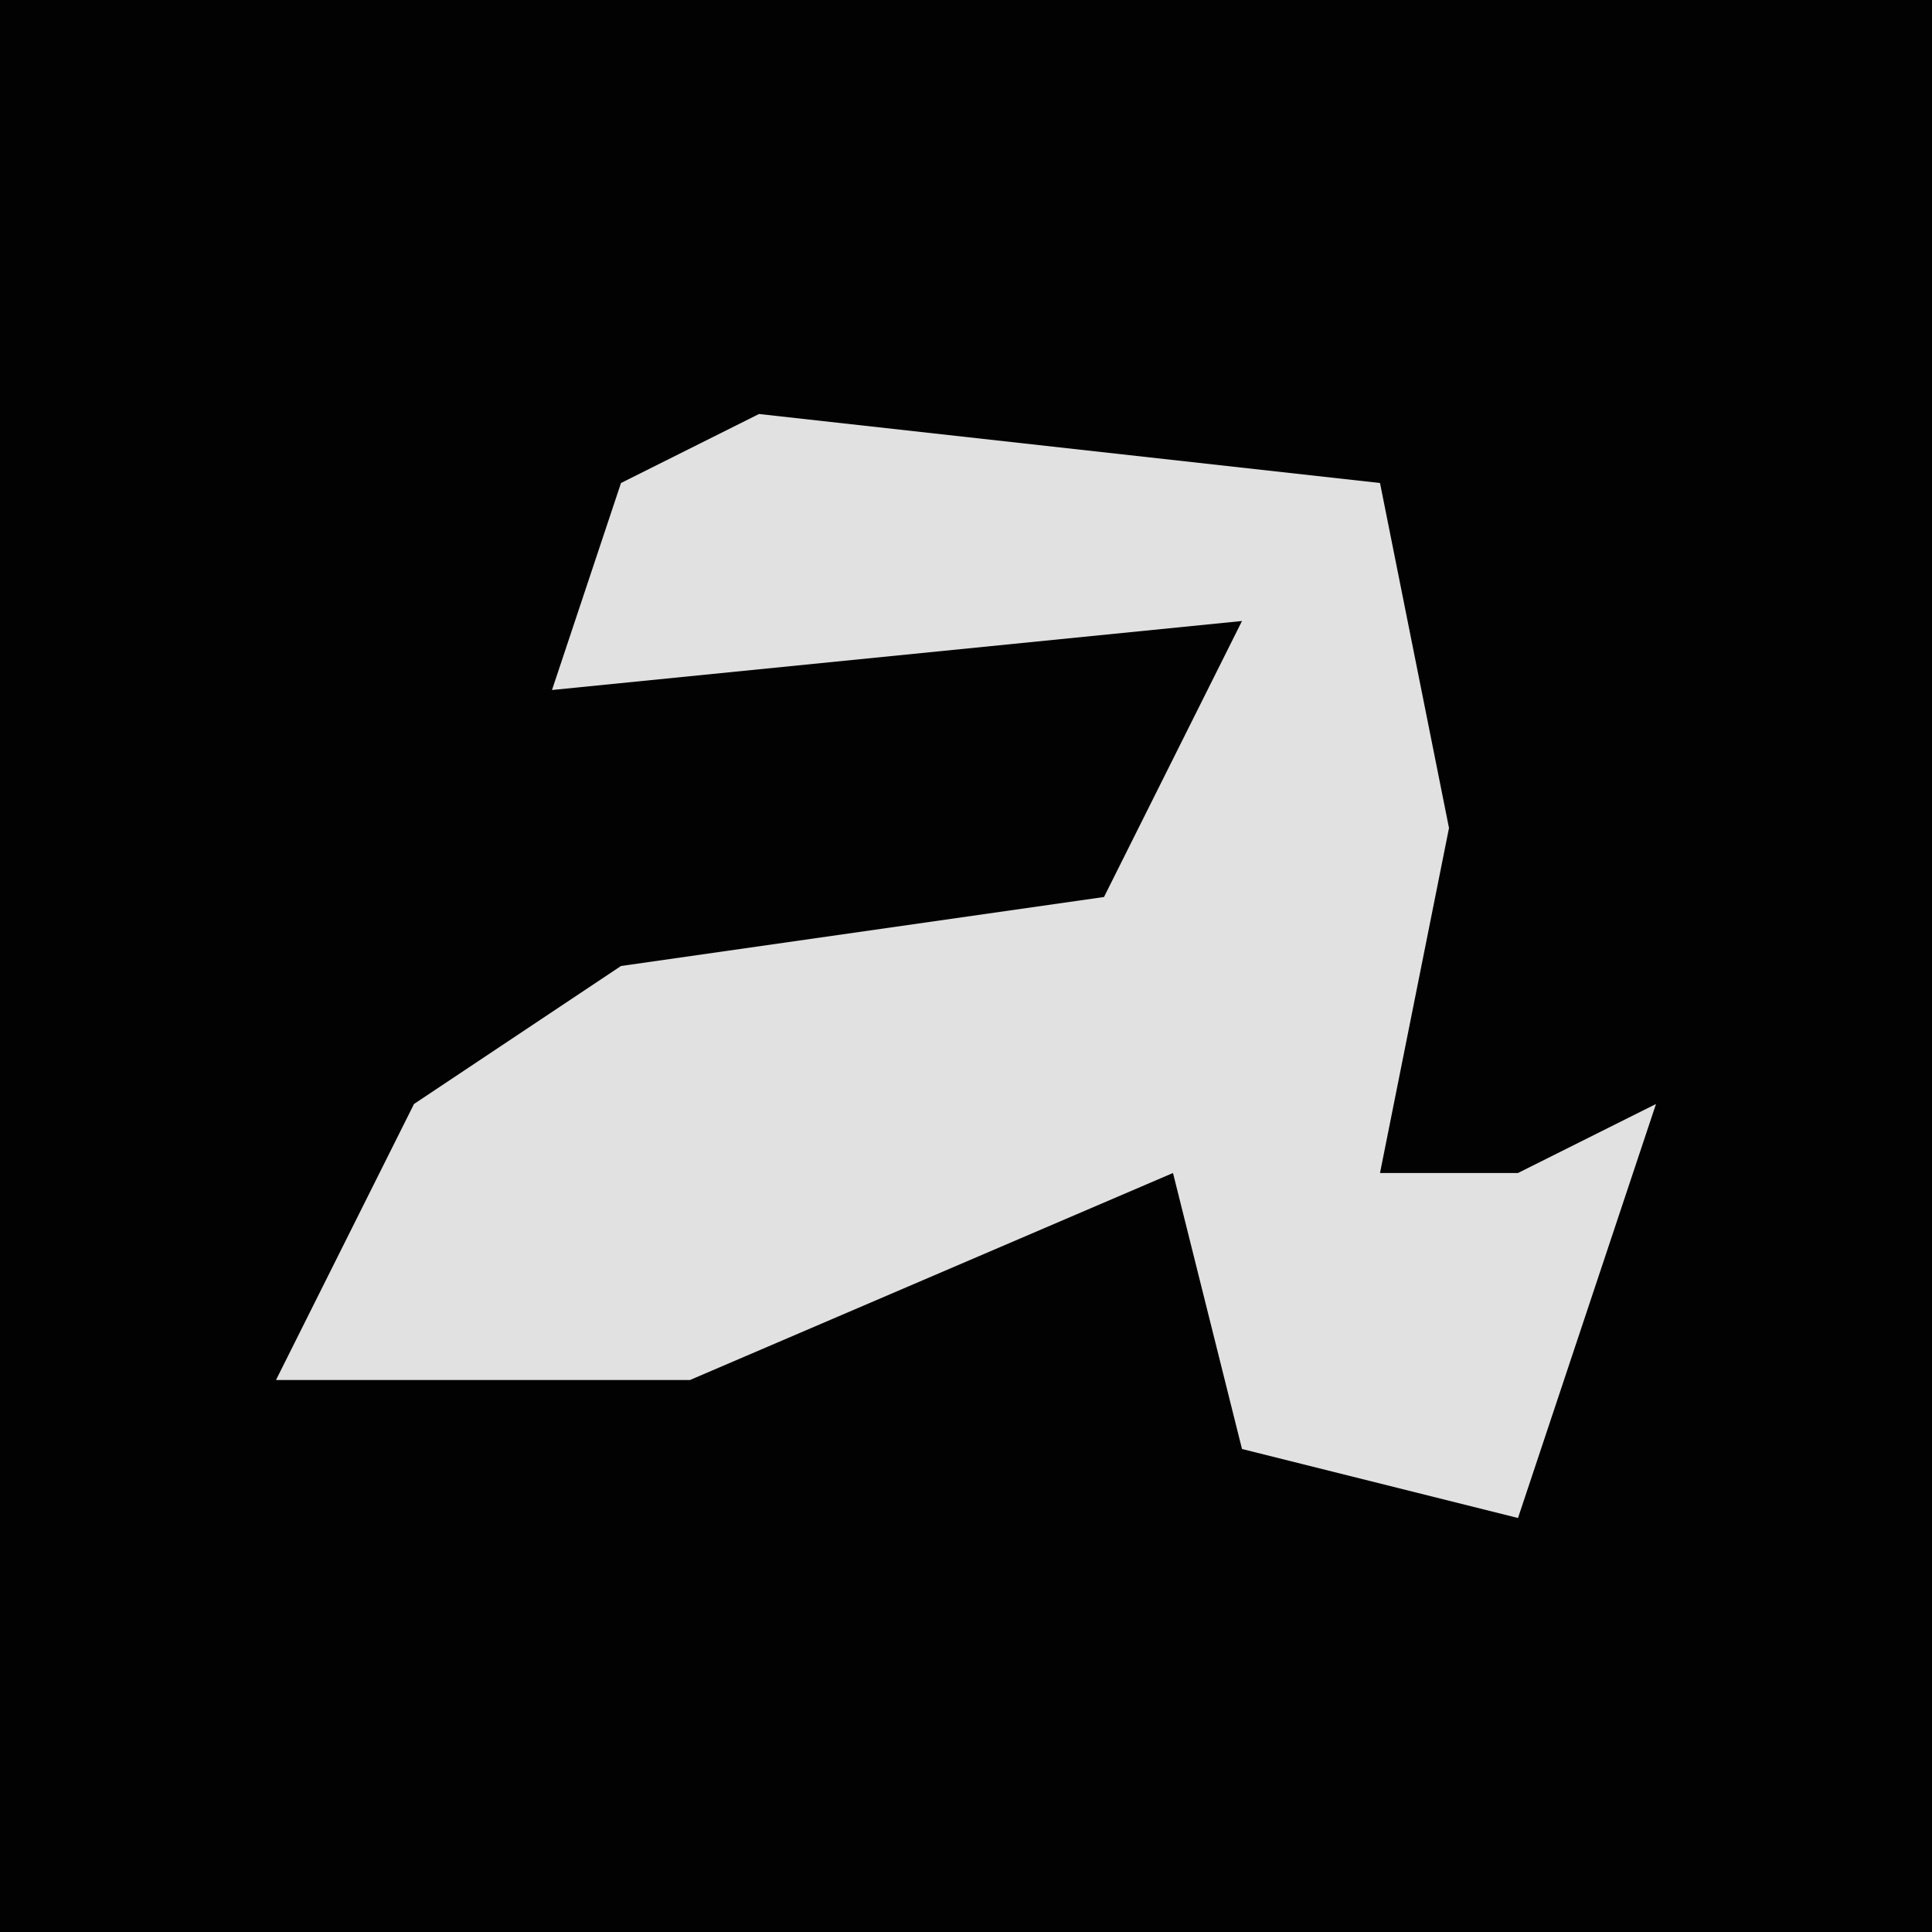 <?xml version="1.0" encoding="UTF-8"?>
<svg version="1.1" xmlns="http://www.w3.org/2000/svg" width="28" height="28">
<path d="M0,0 L28,0 L28,28 L0,28 Z " fill="#020202" transform="translate(0,0)"/>
<path d="M0,0 L9,1 L10,6 L9,11 L11,11 L13,10 L11,16 L7,15 L6,11 L-1,14 L-7,14 L-5,10 L-2,8 L5,7 L7,3 L-3,4 L-2,1 Z " fill="#E1E1E1" transform="translate(11,6)"/>
</svg>
